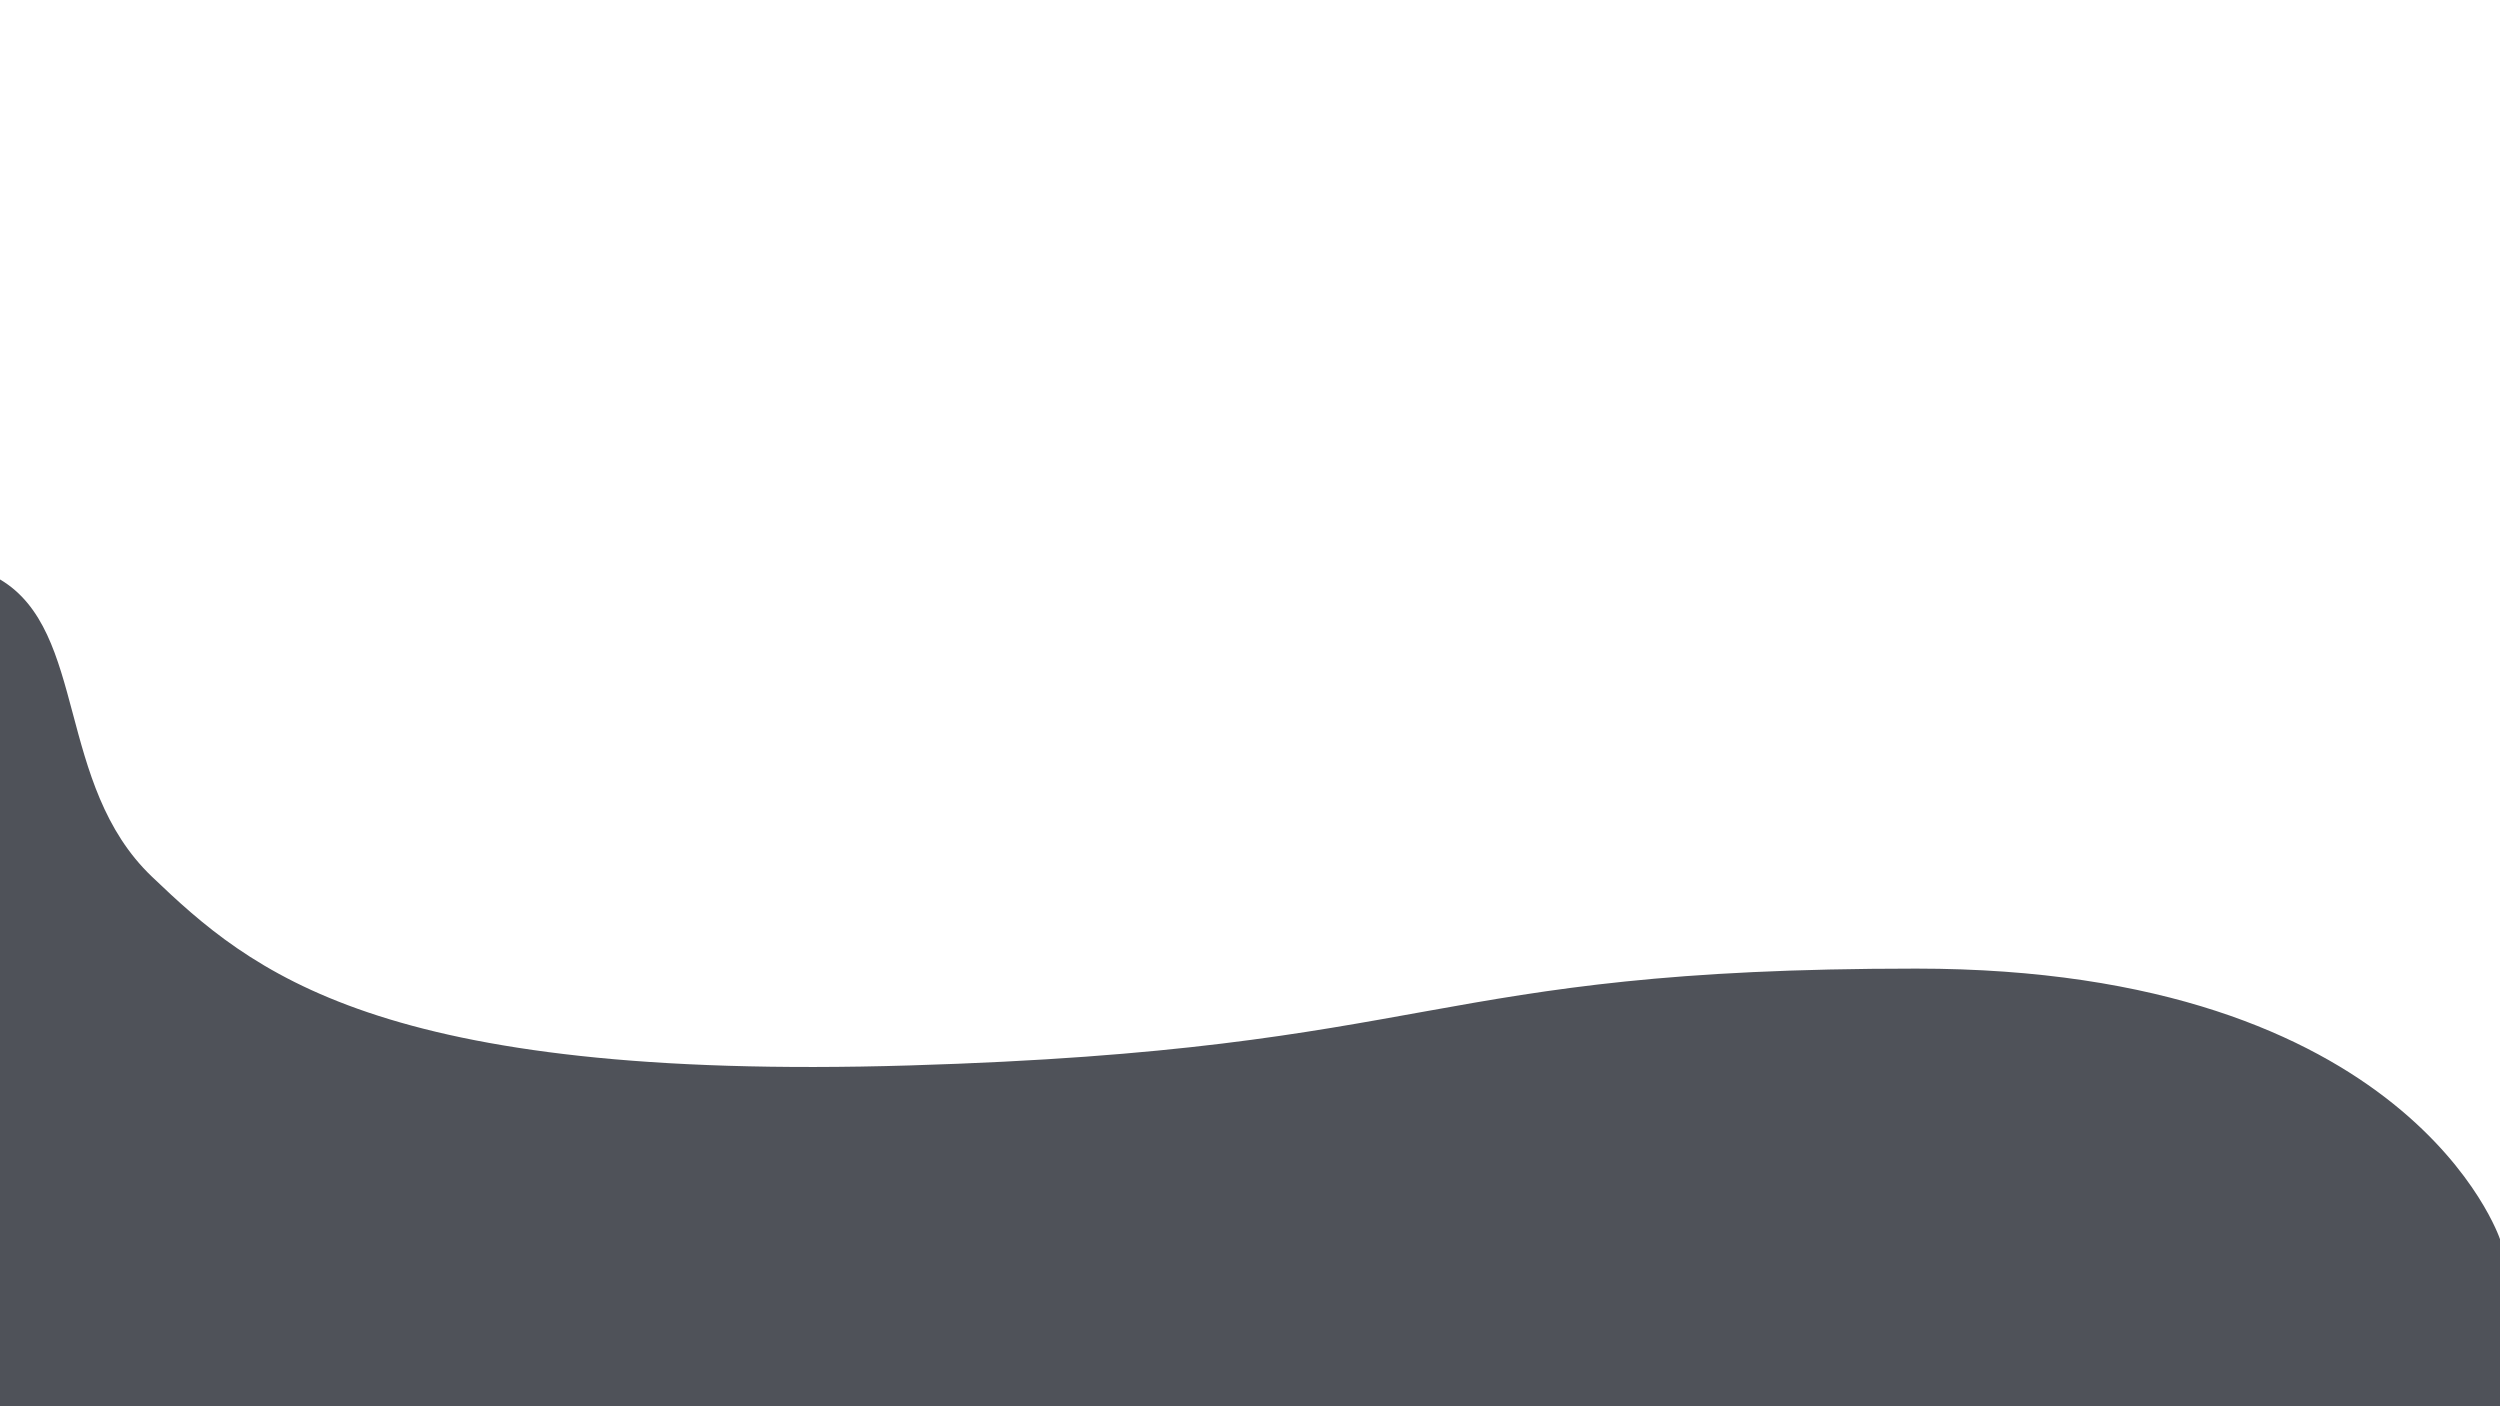 <svg xmlns="http://www.w3.org/2000/svg" viewBox="0 0 1920 1080">
  <defs>
    <style>
      .cls-1 {
        fill: #4f5259;
      }
    </style>
  </defs>


  
  <g id="Capa_2" data-name="Capa 2">
    <g id="Capa_1-2" data-name="Capa 1">
      <path class="cls-1"
        d="M1920,1080V951.69s-68.87-207.8-448.37-207.8S1107.58,806,698.57,818.26s-506-72.49-581.91-145C42.75,602.68,67.17,484.72,0,445v635Z" />
    </g>
  </g>
</svg>